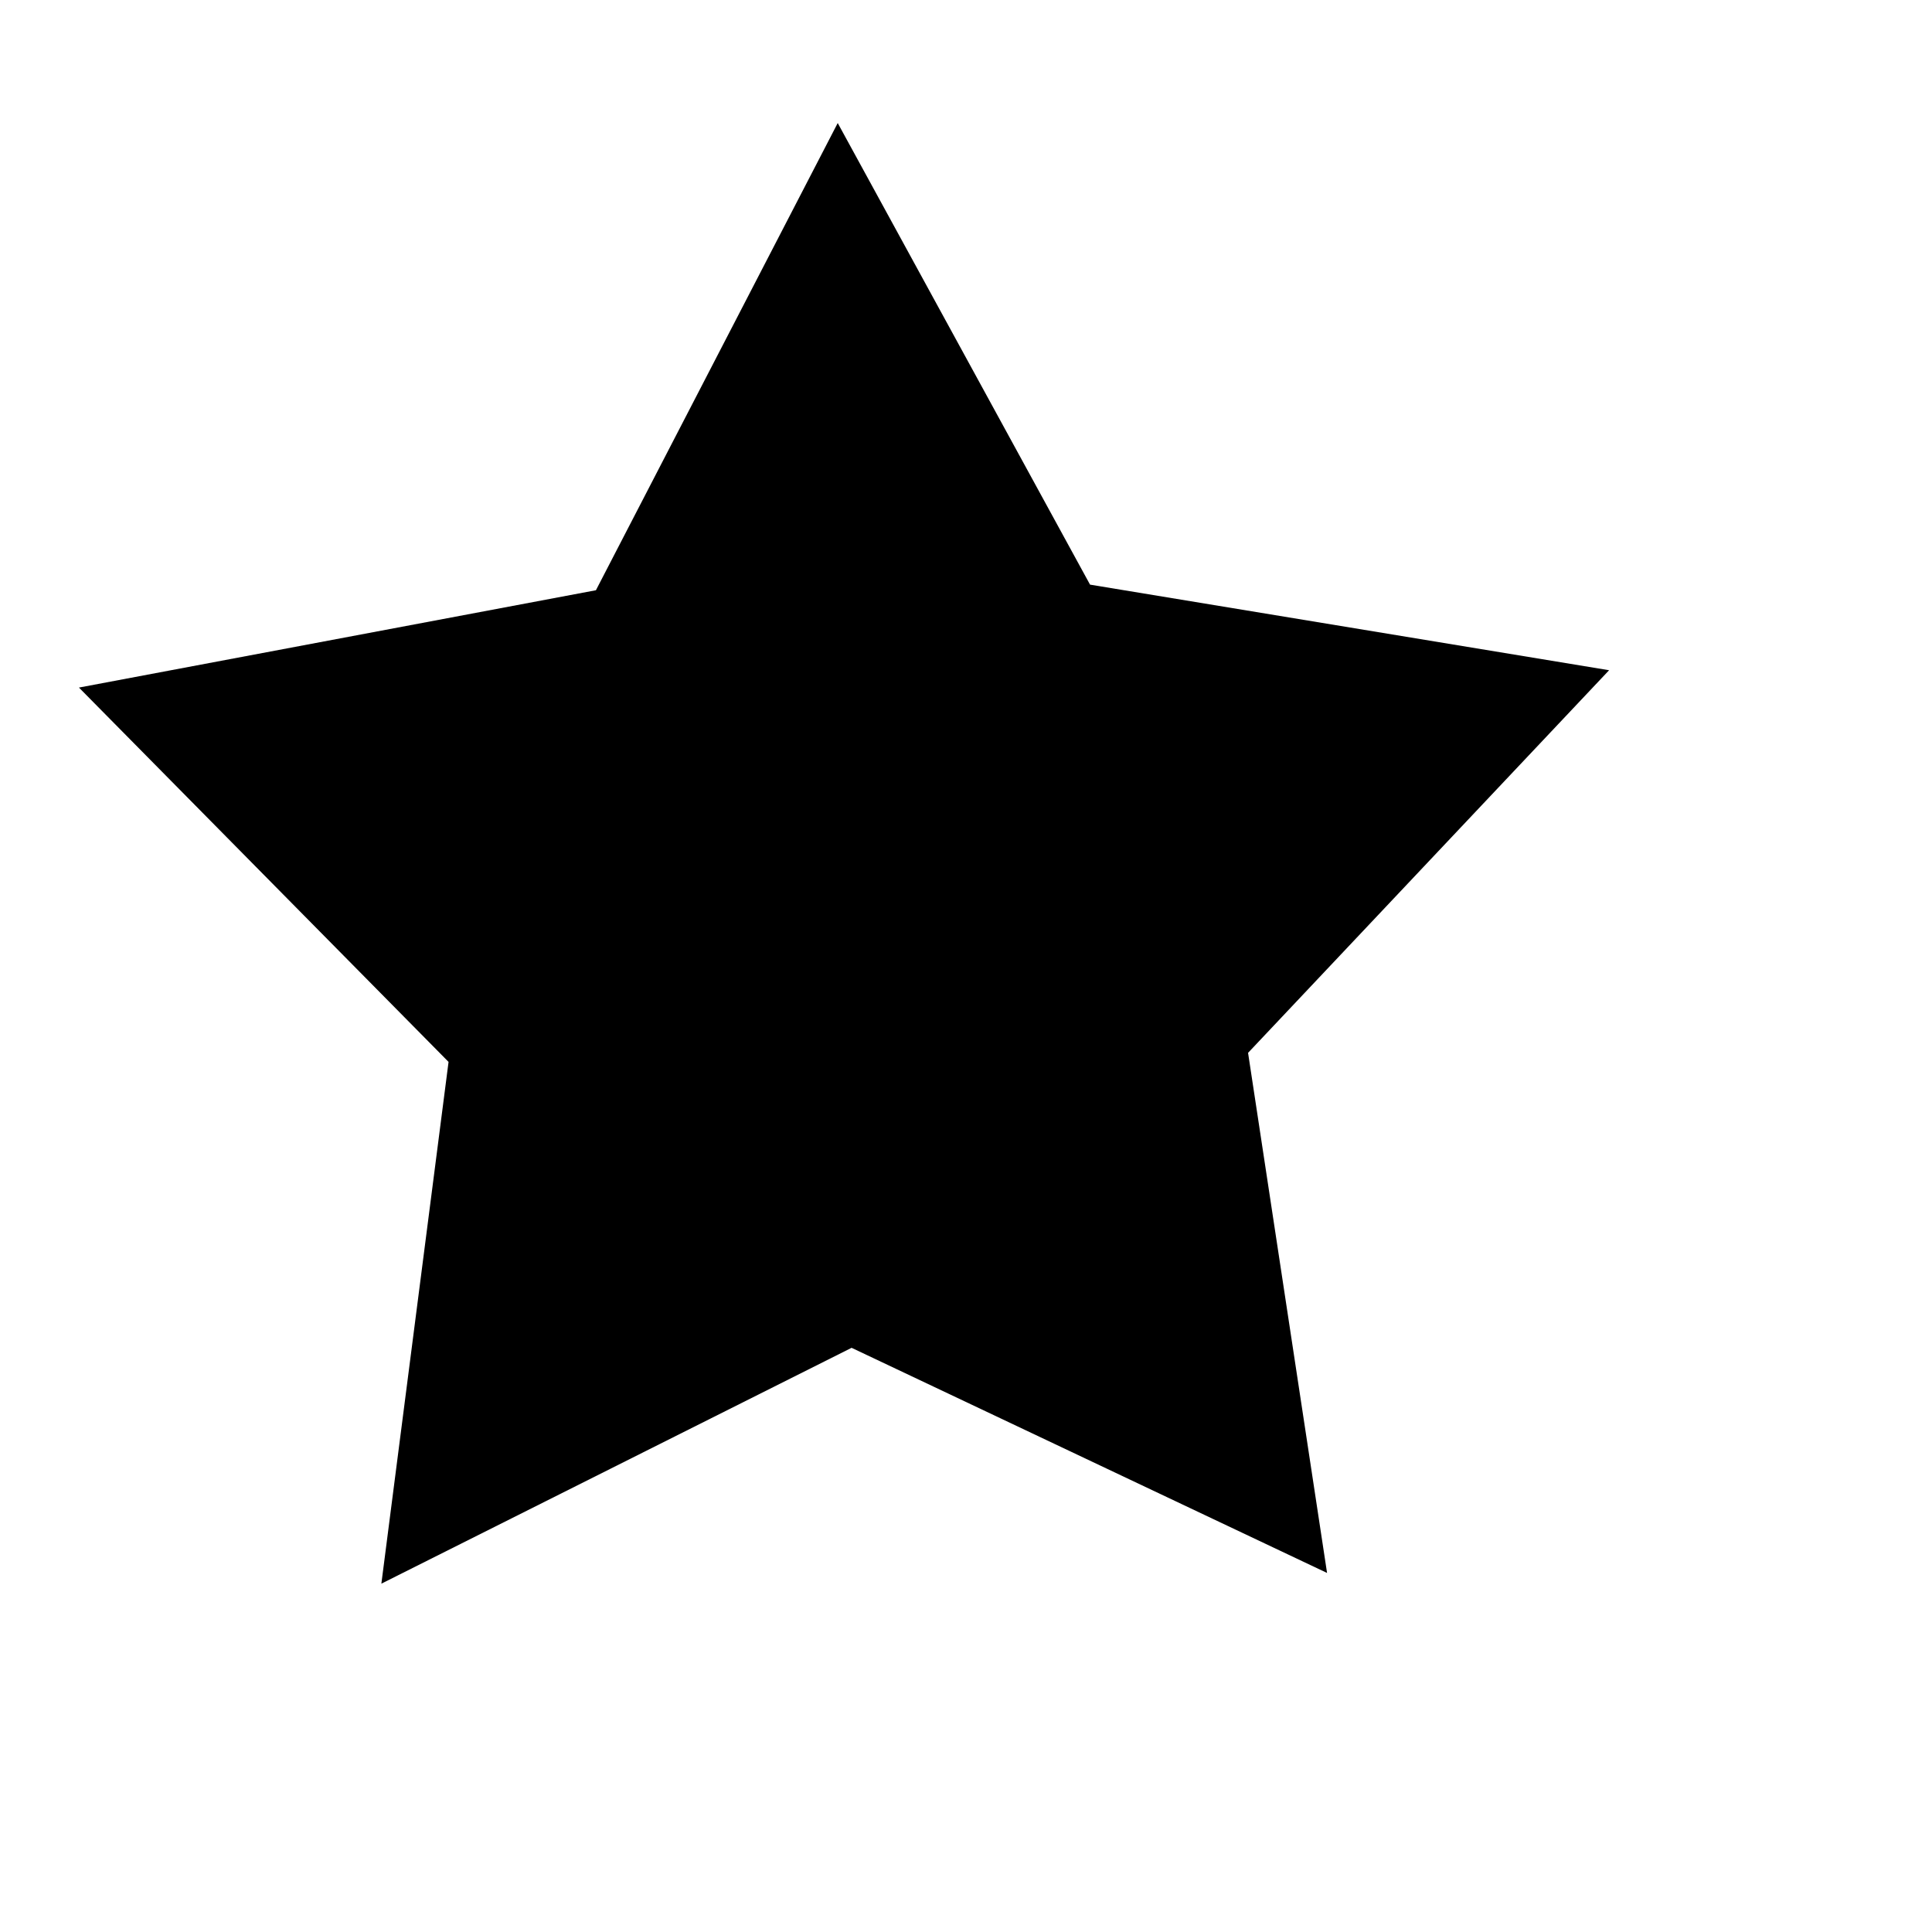 <?xml version="1.0" encoding="UTF-8" standalone="no"?>
<svg
   xmlns="http://www.w3.org/2000/svg"
   viewBox="0 0 200 200">
  <g>
    <path
       id="star-body"
       d="M 137.377,162.831 88.157,139.525 39.479,163.94 46.434,109.928 8.172,71.177 61.69,61.101 86.721,12.737 112.841,60.521 166.573,69.382 129.199,108.99 Z"/>
    <ellipse
       id="eye1"
       ry="12.05"
       rx="4.488"
       cy="88.224"
       cx="75.37"/>
    <ellipse
       id="eye2"
       cx="100.493"
       cy="88.224"
       rx="4.488"
       ry="12.05" />
  </g>
</svg>
